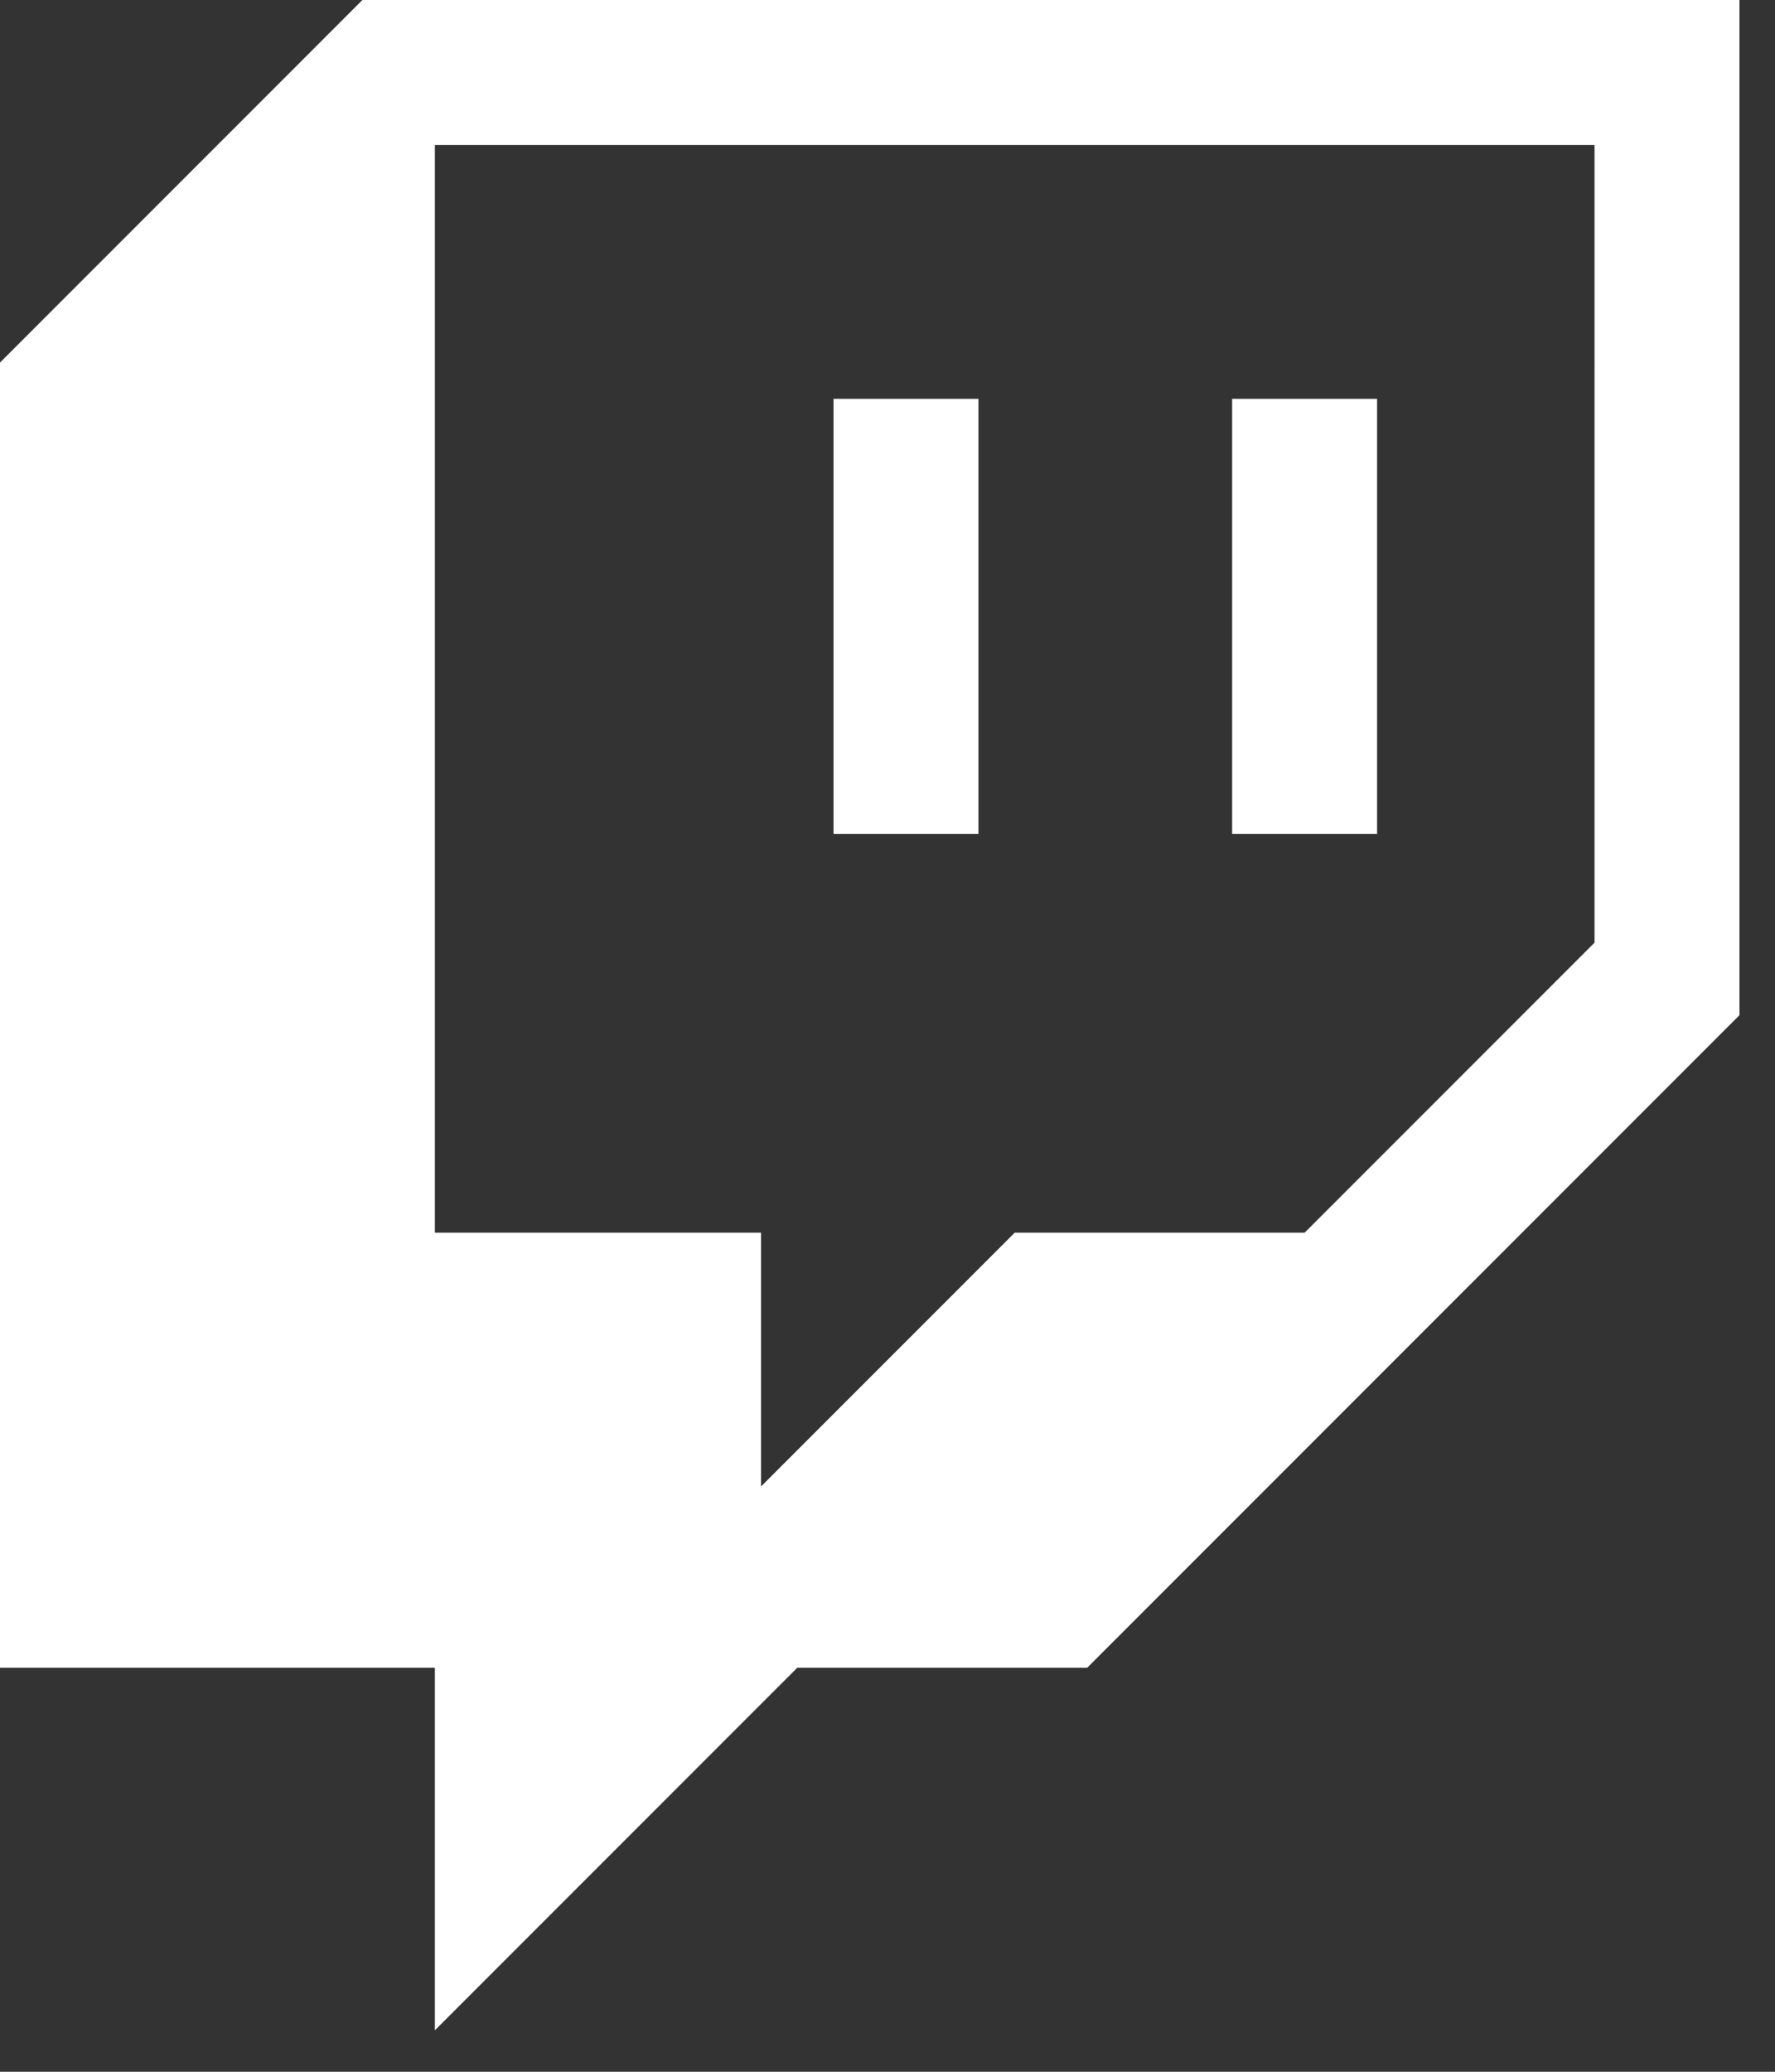 <svg width="34.286" height="40" version="1.1" viewBox="0 0 34.286 40" xmlns="http://www.w3.org/2000/svg">
 <rect x="0" y="0" width="34.286" height="40" fill="#333333" stroke="none"/>
 <style type="text/css">.st0{fill:#FFFFFF;}</style>
 <g transform="scale(.014)">
  <path class="st0" d="m500 0-500 500v1800h600v500l500-500h400l900-900v-1400zm1700 1300-400 400h-400l-350 350v-350h-450v-1500h1600z"/>
  <rect class="st0" x="1700" y="550" width="200" height="600"/>
  <rect class="st0" x="1150" y="550" width="200" height="600"/>
 </g>
</svg>
